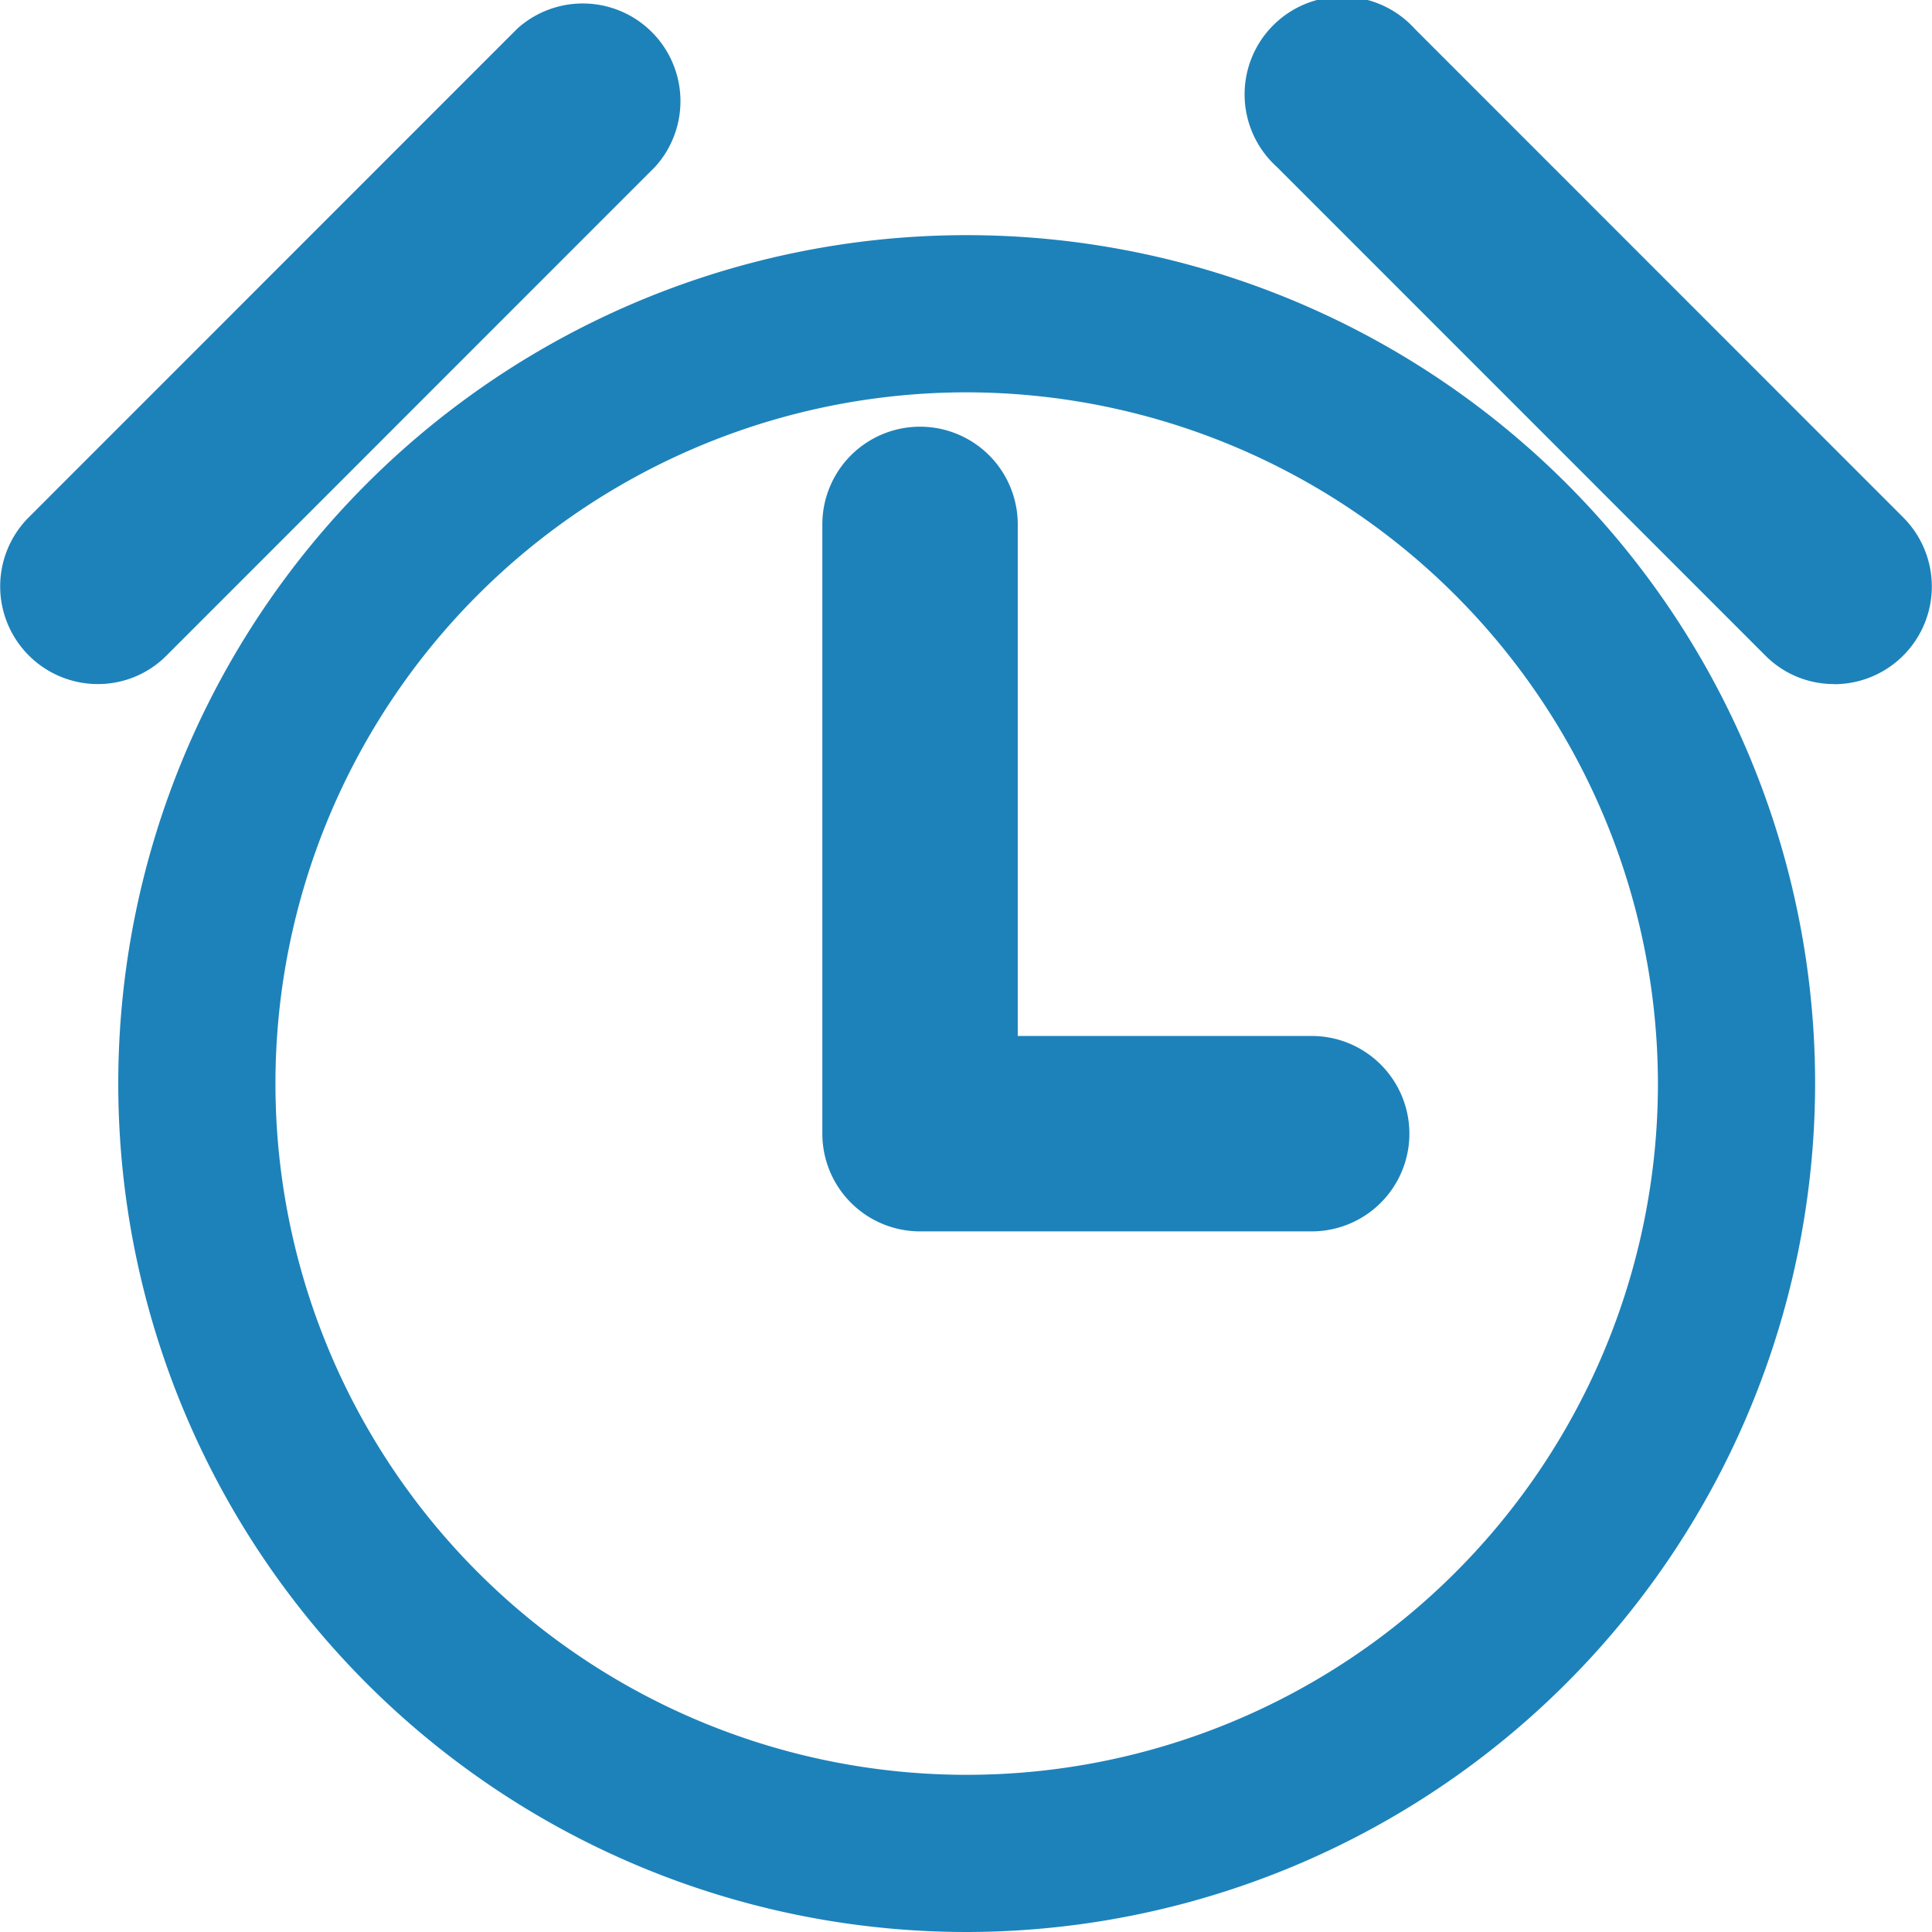 <svg xmlns="http://www.w3.org/2000/svg" width="14" height="14" viewBox="0 0 14 14">
  <g id="_2_Timer" data-name="2 Timer" transform="translate(-346.841 -3586.671)">
    <path id="Tracé_136" data-name="Tracé 136" d="M355.4,3603.78a6.148,6.148,0,1,1,6.148-6.148A6.155,6.155,0,0,1,355.4,3603.78Zm0-11.157a5.009,5.009,0,1,0,5.009,5.009A5.015,5.015,0,0,0,355.4,3592.623Z" transform="translate(-1.554 -3.109)" fill="#1d82ba"/>
    <path id="Tracé_137" data-name="Tracé 137" d="M372.387,3604.439h-2.838a.708.708,0,0,1-.708-.708v-4.415a.708.708,0,0,1,1.416,0v3.707h2.13a.708.708,0,1,1,0,1.416Z" transform="translate(-16.041 -8.845)" fill="#1d82ba"/>
    <path id="Tracé_138" data-name="Tracé 138" d="M347.549,3591.628a.708.708,0,0,1-.5-1.208l3.54-3.541a.708.708,0,0,1,1,1l-3.54,3.541A.7.7,0,0,1,347.549,3591.628Z" fill="#1d82ba"/>
    <path id="Tracé_139" data-name="Tracé 139" d="M385.09,3591.628a.7.7,0,0,1-.5-.207l-3.54-3.541a.708.708,0,1,1,1-1l3.54,3.541a.708.708,0,0,1-.5,1.208Z" transform="translate(-24.957)" fill="#1d82ba"/>
  </g>
</svg>

